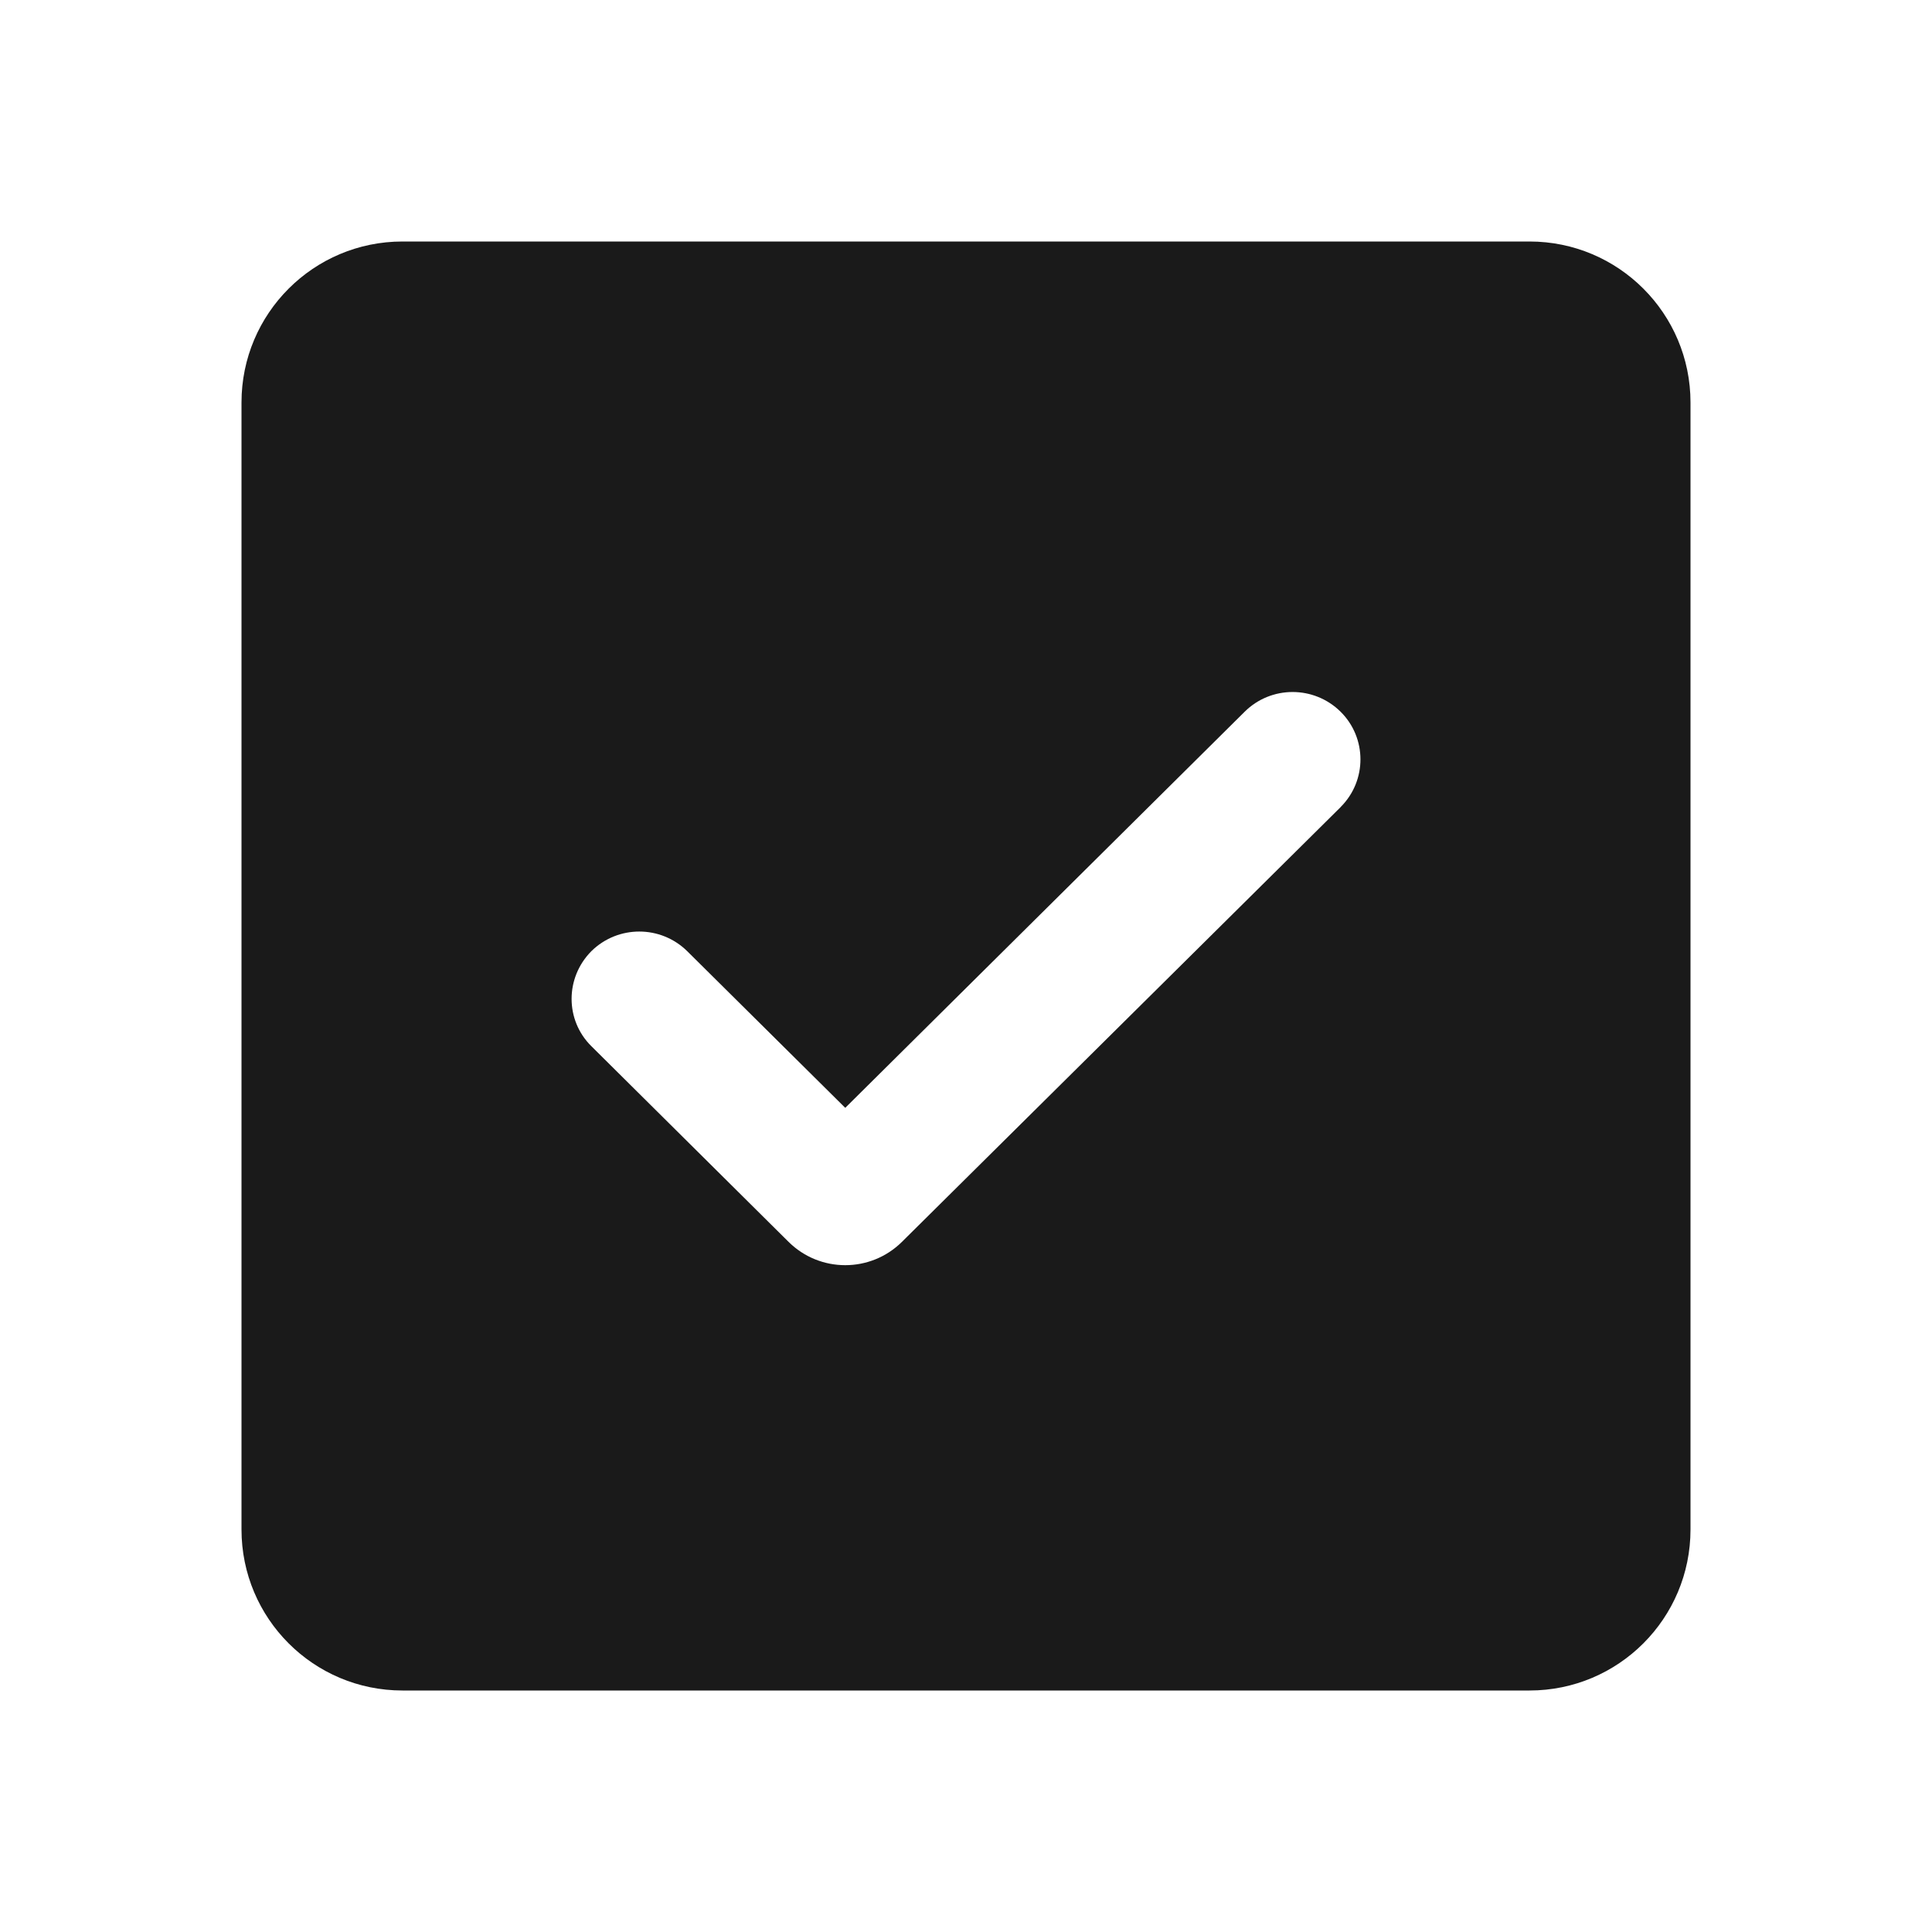 <?xml version="1.0" encoding="UTF-8"?>
<svg width="24px" height="24px" viewBox="0 0 24 24" version="1.1" xmlns="http://www.w3.org/2000/svg" xmlns:xlink="http://www.w3.org/1999/xlink">
    <title>icon/toggle/check-box/checked/filled/24</title>
    <defs>
        <path d="M19,3 C20.105,3 21,3.895 21,5 L21,19 C21,20.105 20.105,21 19,21 L5,21 C3.895,21 3,20.105 3,19 L3,5 C3,3.895 3.895,3 5,3 L19,3 Z M16.654,8.842 C16.324,8.515 15.791,8.514 15.461,8.842 L15.461,8.842 L10.5,13.762 L8.538,11.817 C8.208,11.491 7.677,11.49 7.346,11.816 L7.346,11.816 C7.018,12.147 7.02,12.673 7.345,12.995 L7.345,12.995 L9.796,15.427 C10.186,15.813 10.814,15.813 11.204,15.427 L11.204,15.427 L16.653,10.027 C16.654,10.025 16.656,10.024 16.657,10.022 C16.982,9.695 16.981,9.167 16.654,8.842 Z" id="path-1"></path>
    </defs>
    <g id="icon/toggle/check-box/checked/filled/24" stroke="none" stroke-width="1" fill="none" fill-rule="evenodd">
        <mask id="mask-2" fill="white">
            <use xlink:href="#path-1"></use>
        </mask>
        <use id="形状结合" fill="#1A1A1A" xlink:href="#path-1"></use>
    </g>
</svg>
